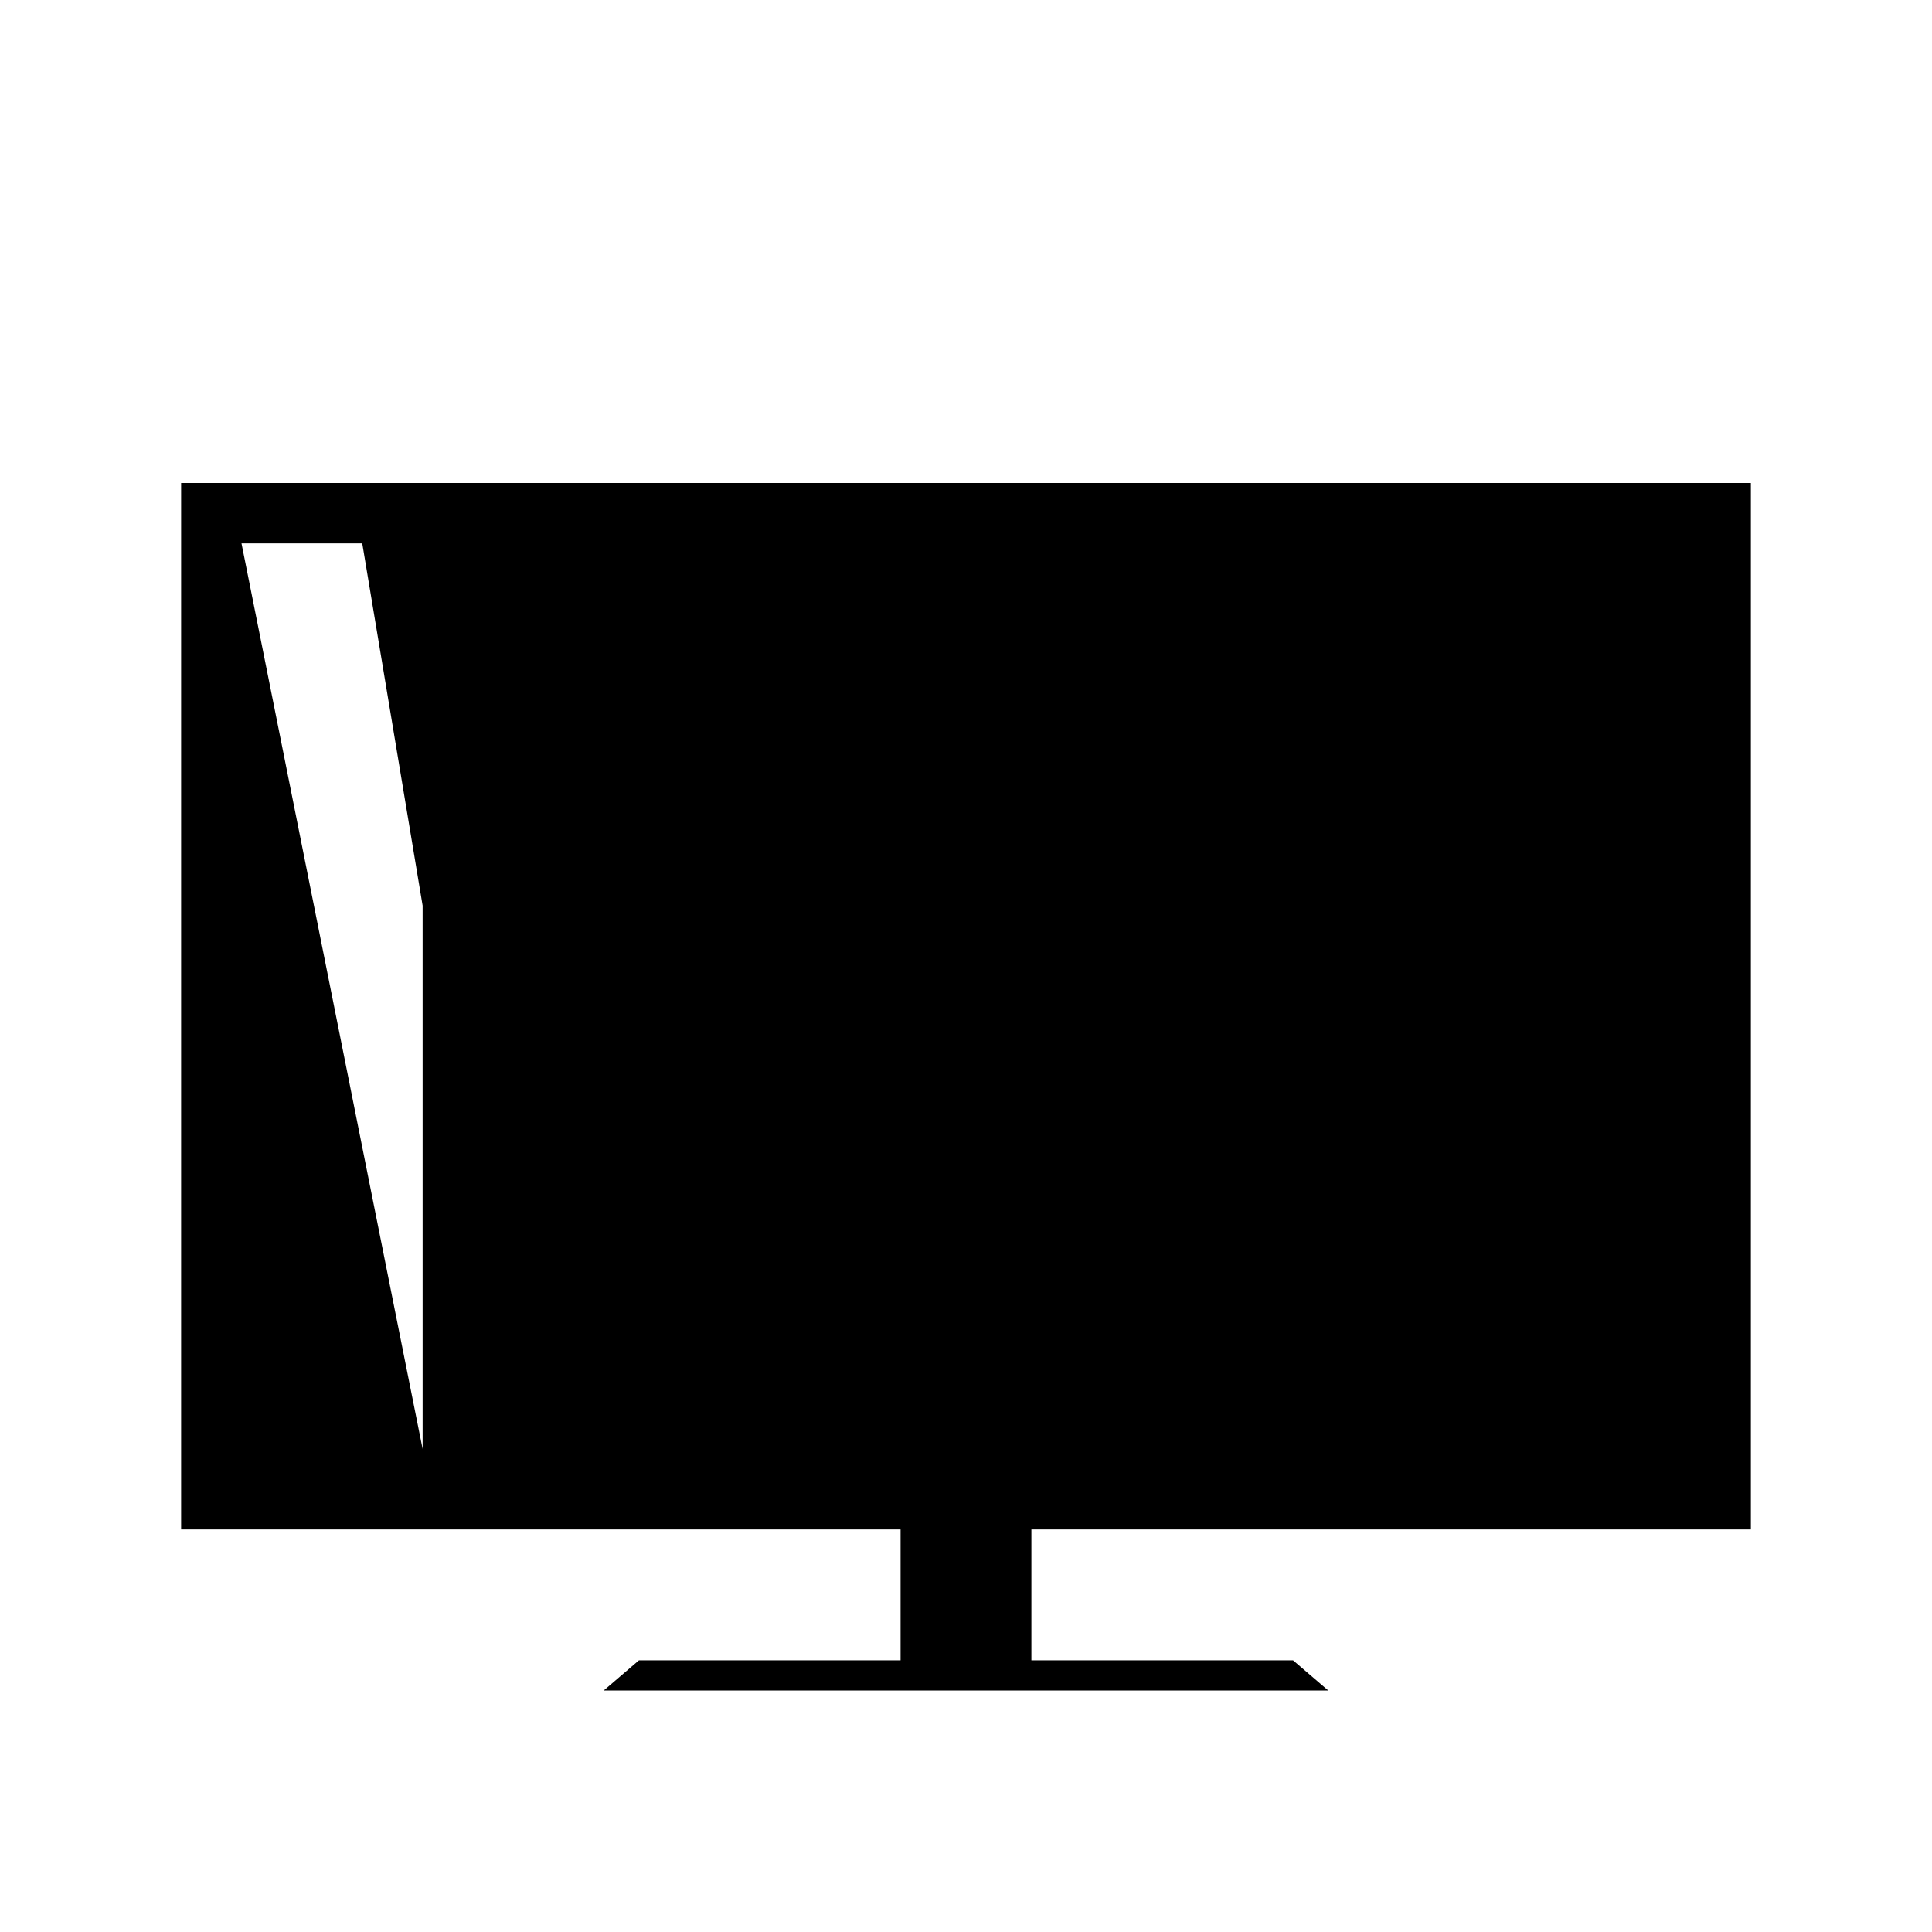 <svg xmlns="http://www.w3.org/2000/svg" viewBox="0 0 320 320">
  <title>filesystem.display-glossy</title>
  <g id="display">
    <path d="M290,253.333V80H30V253.333H149.167V275H105.833L100,280H220l-5.833-5H170.833V253.333ZM70,240,40,90H60l10,60Z" class="fill"/>
  </g>
</svg>
